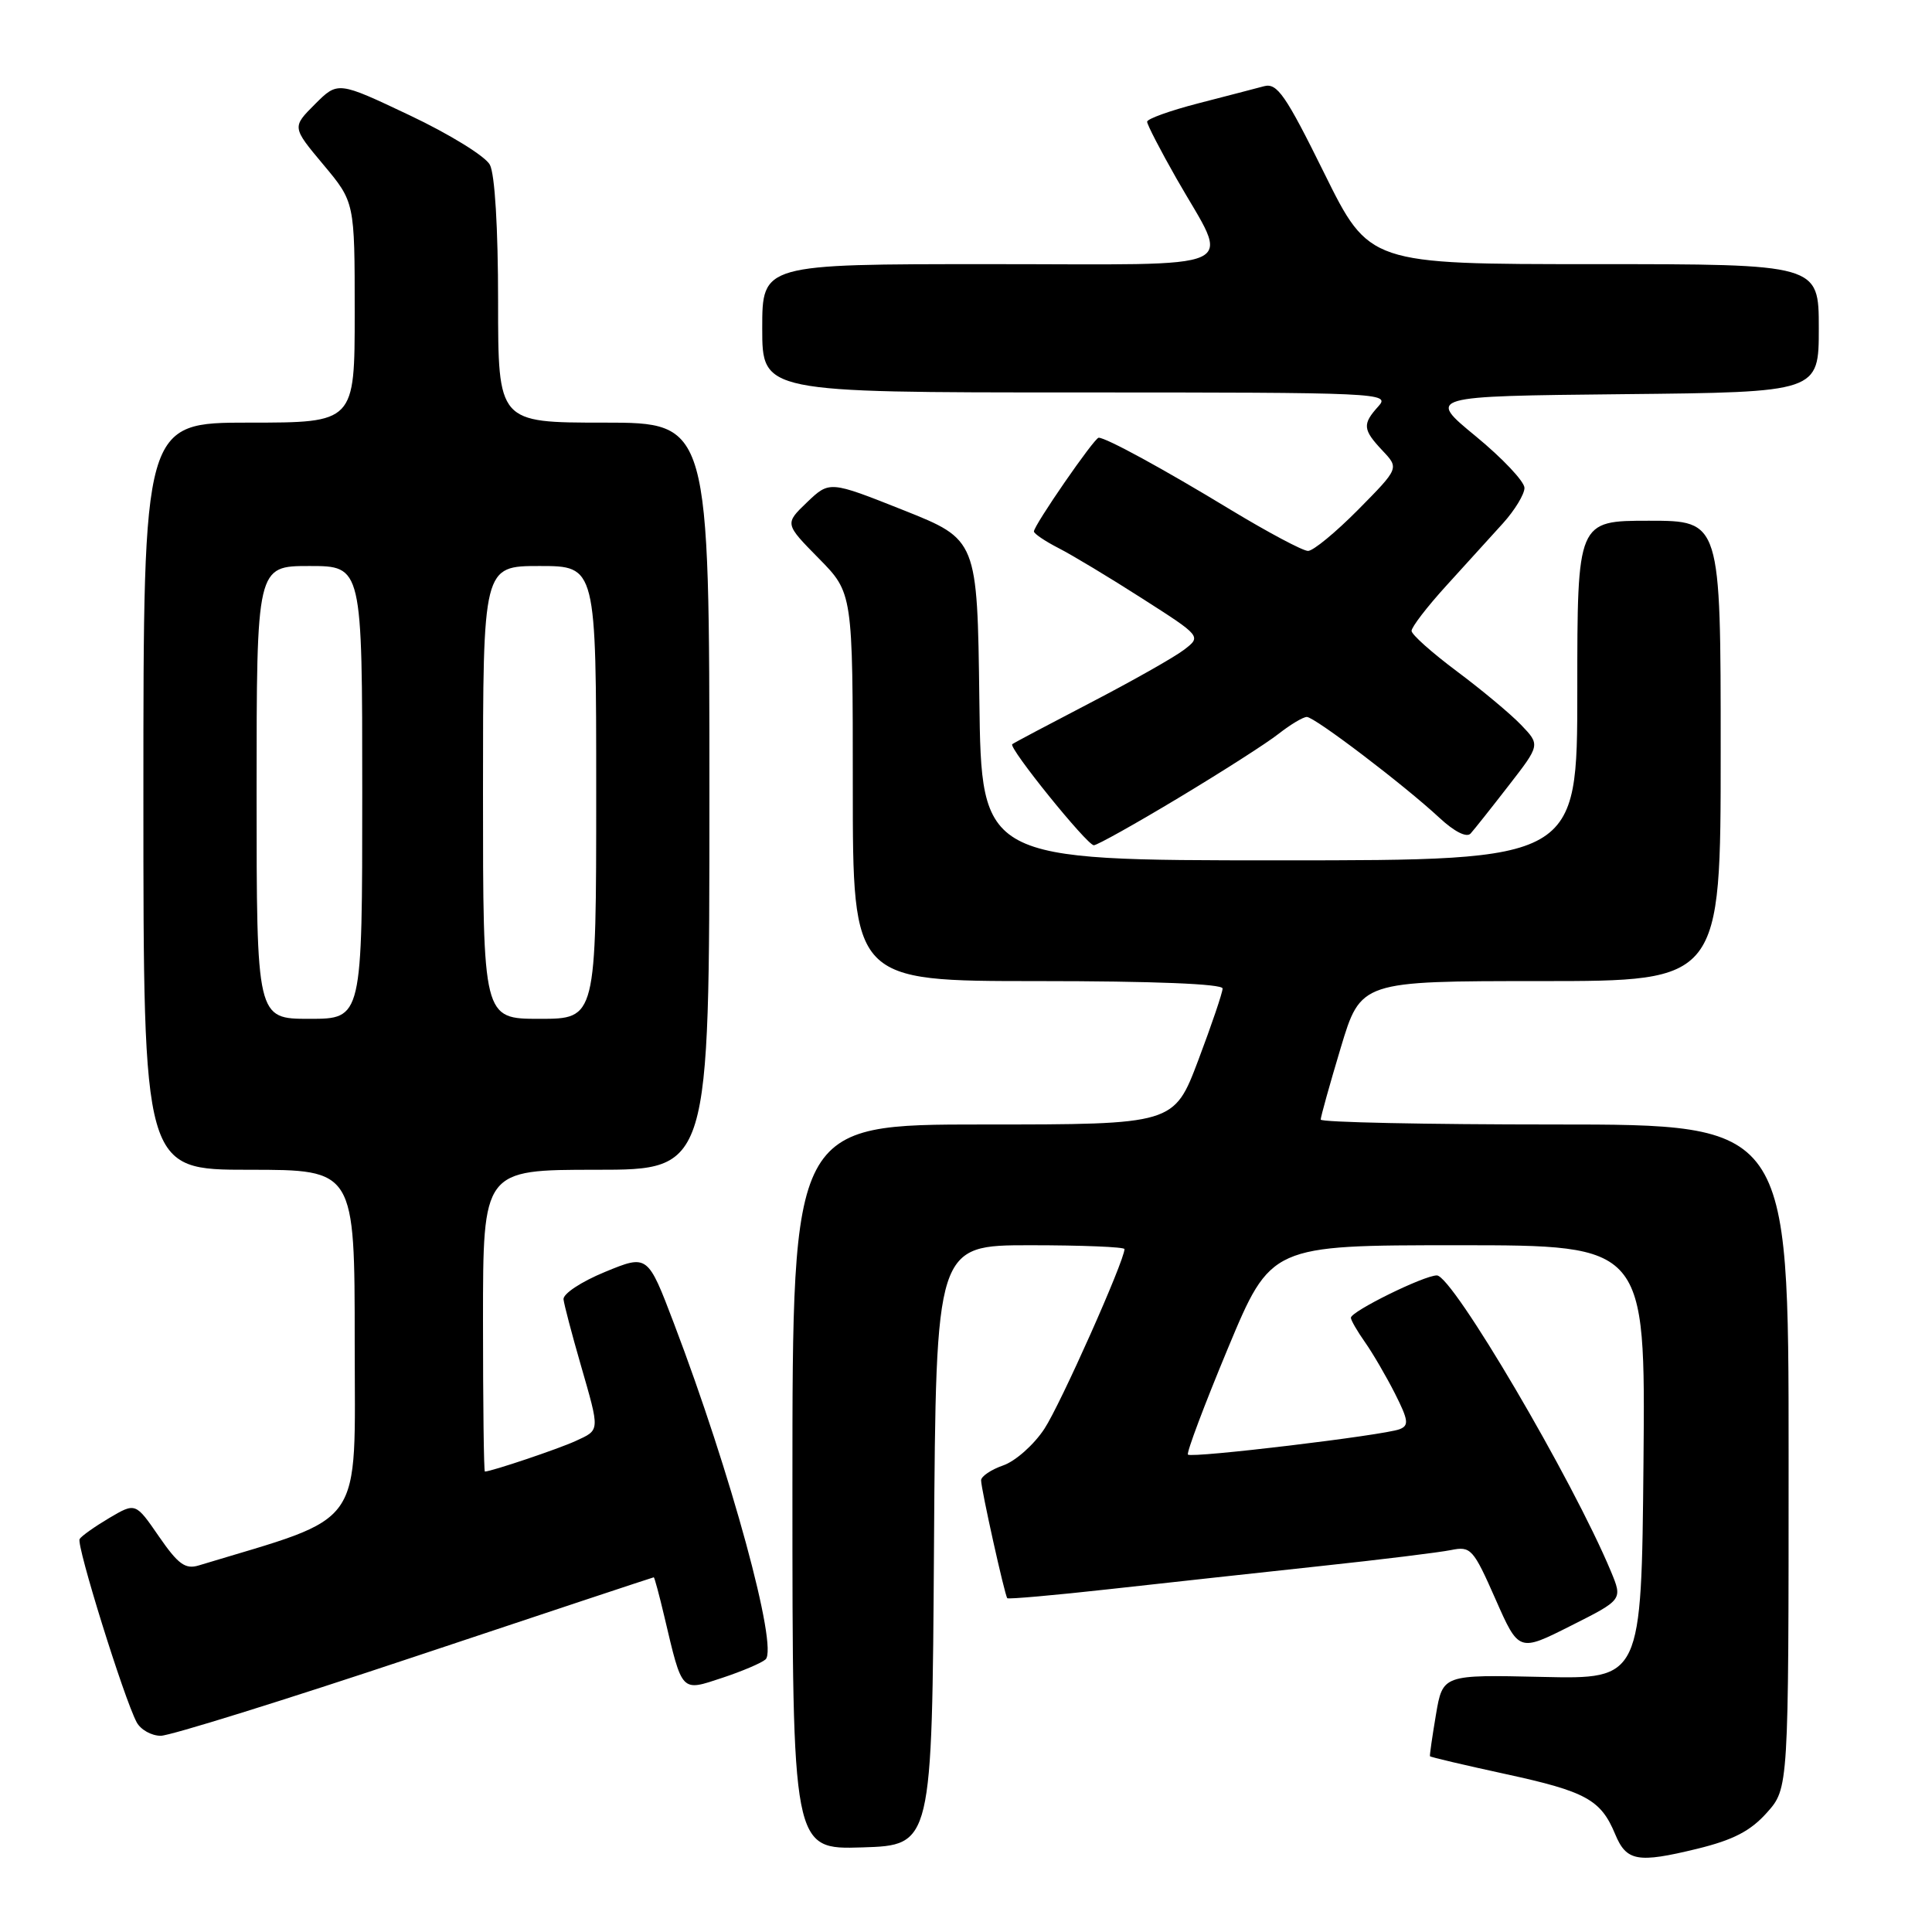 <?xml version="1.0" encoding="UTF-8" standalone="no"?>
<!DOCTYPE svg PUBLIC "-//W3C//DTD SVG 1.1//EN" "http://www.w3.org/Graphics/SVG/1.1/DTD/svg11.dtd" >
<svg xmlns="http://www.w3.org/2000/svg" xmlns:xlink="http://www.w3.org/1999/xlink" version="1.1" viewBox="0 0 256 256">
 <g >
 <path fill="currentColor"
d=" M 234.11 240.20 C 237.00 236.97 237.00 236.97 237.00 192.98 C 237.00 149.00 237.00 149.00 206.00 149.00 C 188.95 149.00 175.00 148.71 175.00 148.35 C 175.00 147.99 176.19 143.71 177.65 138.85 C 180.31 130.00 180.31 130.00 204.15 130.00 C 228.00 130.00 228.00 130.00 228.00 99.50 C 228.00 69.00 228.00 69.00 218.50 69.00 C 209.00 69.00 209.00 69.00 209.00 91.50 C 209.00 114.00 209.00 114.00 169.52 114.00 C 130.04 114.00 130.04 114.00 129.77 92.75 C 129.50 71.50 129.50 71.50 119.71 67.60 C 109.92 63.71 109.92 63.71 106.94 66.55 C 103.97 69.40 103.97 69.40 108.49 73.99 C 113.00 78.57 113.00 78.57 113.00 104.28 C 113.00 130.00 113.00 130.00 137.50 130.00 C 152.82 130.00 162.00 130.37 162.00 130.98 C 162.00 131.52 160.55 135.79 158.78 140.48 C 155.56 149.00 155.56 149.00 130.28 149.00 C 105.00 149.00 105.00 149.00 105.00 197.04 C 105.00 245.08 105.00 245.08 114.25 244.79 C 123.50 244.50 123.50 244.50 123.76 204.75 C 124.02 165.00 124.02 165.00 136.51 165.00 C 143.38 165.00 149.00 165.23 149.00 165.51 C 149.00 167.05 140.52 186.09 138.39 189.32 C 137.01 191.43 134.55 193.61 132.94 194.17 C 131.32 194.73 130.00 195.63 130.00 196.15 C 130.00 197.29 133.13 211.38 133.47 211.77 C 133.60 211.92 139.74 211.38 147.11 210.56 C 154.47 209.74 167.03 208.37 175.00 207.51 C 182.97 206.66 190.75 205.70 192.27 205.39 C 194.89 204.86 195.21 205.21 198.15 211.87 C 201.25 218.90 201.25 218.90 208.13 215.43 C 215.01 211.97 215.01 211.97 213.46 208.23 C 208.39 196.07 192.47 169.00 190.39 169.00 C 188.68 169.00 179.00 173.77 179.00 174.61 C 179.00 174.93 179.84 176.39 180.87 177.85 C 181.90 179.31 183.68 182.37 184.84 184.65 C 186.63 188.20 186.72 188.89 185.45 189.38 C 183.35 190.19 157.90 193.24 157.41 192.74 C 157.19 192.52 159.57 186.19 162.70 178.67 C 168.40 165.00 168.40 165.00 193.22 165.00 C 218.03 165.00 218.03 165.00 217.77 193.75 C 217.50 222.50 217.50 222.50 204.33 222.20 C 191.17 221.90 191.17 221.90 190.27 227.20 C 189.78 230.12 189.42 232.59 189.48 232.71 C 189.54 232.83 194.07 233.89 199.54 235.08 C 210.14 237.38 212.12 238.47 214.01 243.02 C 215.51 246.64 216.97 246.90 224.86 244.98 C 229.65 243.81 231.94 242.63 234.11 240.20 Z  M 55.00 219.50 C 72.31 213.72 86.54 209.00 86.63 209.00 C 86.72 209.00 87.36 211.36 88.04 214.25 C 90.43 224.37 90.21 224.14 95.71 222.32 C 98.34 221.45 100.92 220.35 101.44 219.88 C 103.15 218.32 96.84 195.16 89.30 175.36 C 85.82 166.21 85.82 166.21 80.16 168.54 C 77.00 169.84 74.57 171.45 74.67 172.18 C 74.76 172.91 75.77 176.76 76.92 180.74 C 79.52 189.78 79.54 189.43 76.25 190.95 C 74.01 191.98 65.20 194.95 64.25 194.99 C 64.11 195.00 64.00 186.00 64.00 175.00 C 64.00 155.00 64.00 155.00 79.00 155.00 C 94.00 155.00 94.00 155.00 94.00 105.50 C 94.00 56.00 94.00 56.00 80.00 56.00 C 66.00 56.00 66.00 56.00 66.00 39.93 C 66.00 30.23 65.57 23.06 64.91 21.83 C 64.31 20.70 59.53 17.76 54.29 15.28 C 44.77 10.77 44.77 10.77 41.73 13.81 C 38.69 16.85 38.69 16.85 42.84 21.81 C 47.00 26.78 47.00 26.78 47.00 41.39 C 47.00 56.00 47.00 56.00 33.00 56.00 C 19.00 56.00 19.00 56.00 19.00 105.50 C 19.00 155.00 19.00 155.00 33.00 155.00 C 47.00 155.00 47.00 155.00 47.00 177.95 C 47.00 203.00 48.63 200.67 26.33 207.43 C 24.55 207.97 23.60 207.27 21.06 203.59 C 17.96 199.09 17.96 199.09 14.48 201.14 C 12.56 202.28 10.79 203.53 10.55 203.93 C 10.08 204.68 16.43 225.07 18.11 228.21 C 18.64 229.20 20.08 230.00 21.30 230.00 C 22.53 230.00 37.69 225.28 55.00 219.50 Z  M 156.17 105.72 C 161.91 102.27 167.89 98.45 169.44 97.22 C 171.00 96.00 172.67 95.00 173.16 95.00 C 174.20 95.00 186.06 104.02 190.75 108.38 C 192.72 110.21 194.34 111.02 194.86 110.45 C 195.33 109.93 197.60 107.07 199.90 104.10 C 204.09 98.70 204.09 98.70 201.55 96.05 C 200.15 94.59 196.32 91.40 193.04 88.95 C 189.76 86.50 187.06 84.10 187.04 83.60 C 187.02 83.11 189.09 80.41 191.65 77.60 C 194.20 74.80 197.58 71.08 199.15 69.34 C 200.72 67.60 202.00 65.49 202.00 64.65 C 202.00 63.81 199.10 60.73 195.55 57.81 C 189.09 52.50 189.09 52.50 215.05 52.23 C 241.00 51.97 241.00 51.97 241.00 43.48 C 241.00 35.00 241.00 35.00 211.22 35.00 C 181.43 35.00 181.43 35.00 175.47 22.95 C 170.36 12.60 169.23 10.97 167.51 11.42 C 166.40 11.72 162.46 12.74 158.75 13.70 C 155.04 14.66 152.00 15.75 152.00 16.13 C 152.00 16.51 153.75 19.90 155.89 23.66 C 163.04 36.21 165.68 35.00 131.07 35.00 C 101.00 35.00 101.00 35.00 101.00 43.50 C 101.00 52.00 101.00 52.00 142.65 52.00 C 182.95 52.00 184.26 52.06 182.65 53.83 C 180.50 56.21 180.56 56.91 183.19 59.71 C 185.39 62.04 185.39 62.04 179.98 67.52 C 177.00 70.53 174.01 73.00 173.32 73.00 C 172.63 73.00 168.00 70.53 163.02 67.52 C 154.15 62.13 146.57 58.00 145.58 58.00 C 145.01 58.00 137.00 69.60 137.00 70.42 C 137.00 70.71 138.46 71.70 140.25 72.62 C 142.04 73.53 147.04 76.54 151.36 79.31 C 159.21 84.33 159.21 84.33 156.86 86.12 C 155.56 87.11 150.00 90.25 144.50 93.11 C 139.00 95.97 134.33 98.44 134.13 98.61 C 133.58 99.05 144.04 112.00 144.94 112.00 C 145.37 112.00 150.42 109.18 156.17 105.72 Z  M 34.00 105.00 C 34.00 75.00 34.00 75.00 41.00 75.00 C 48.00 75.00 48.00 75.00 48.00 105.00 C 48.00 135.00 48.00 135.00 41.00 135.00 C 34.00 135.00 34.00 135.00 34.00 105.00 Z  M 64.00 105.00 C 64.00 75.00 64.00 75.00 71.50 75.00 C 79.00 75.00 79.00 75.00 79.00 105.00 C 79.00 135.00 79.00 135.00 71.50 135.00 C 64.00 135.00 64.00 135.00 64.00 105.00 Z "/>
</g>
</svg>